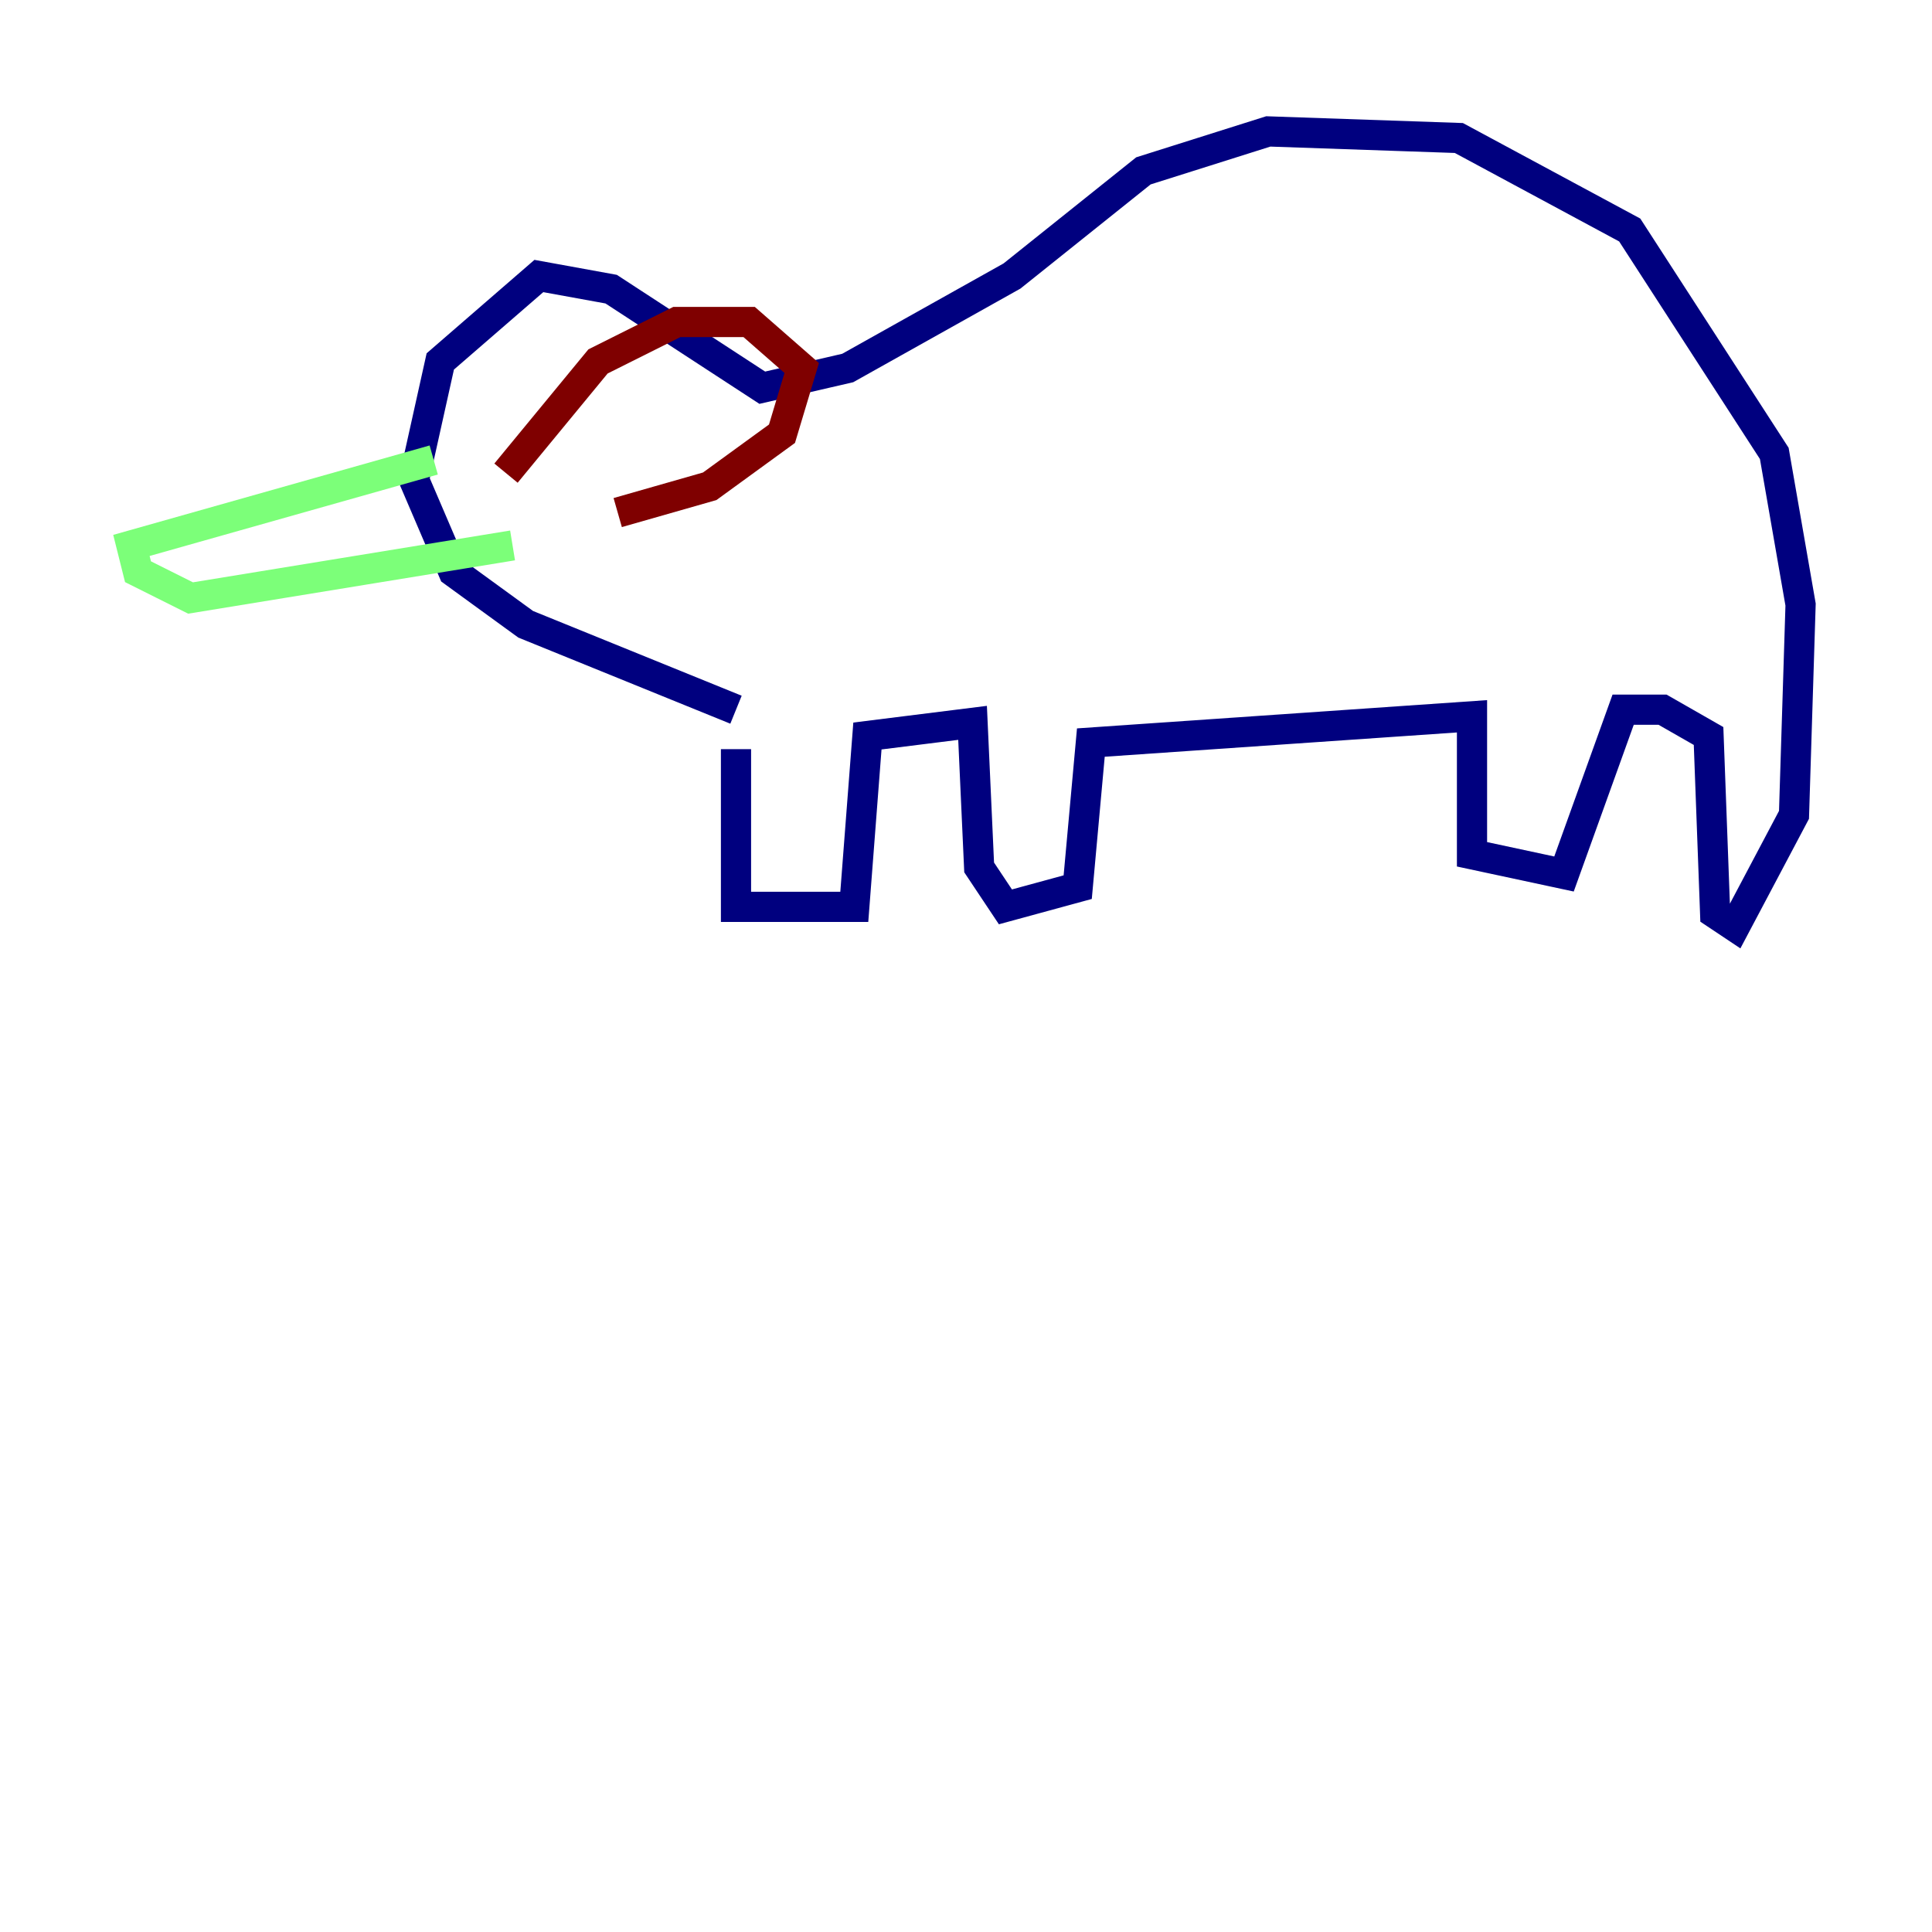 <?xml version="1.0" encoding="utf-8" ?>
<svg baseProfile="tiny" height="128" version="1.2" viewBox="0,0,128,128" width="128" xmlns="http://www.w3.org/2000/svg" xmlns:ev="http://www.w3.org/2001/xml-events" xmlns:xlink="http://www.w3.org/1999/xlink"><defs /><polyline fill="none" points="48.762,49.633 48.762,60.082 56.599,60.082 57.469,48.762 64.435,47.891 64.871,57.469 66.612,60.082 71.401,58.776 72.272,49.197 97.524,47.456 97.524,56.599 103.619,57.905 107.537,47.02 110.15,47.02 113.197,48.762 113.633,60.517 114.939,61.388 118.857,53.986 119.293,40.054 117.551,30.041 107.973,15.238 96.653,9.143 84.027,8.707 75.755,11.32 67.048,18.286 56.163,24.381 50.503,25.687 40.49,19.157 35.701,18.286 29.17,23.946 27.429,31.782 30.041,37.878 34.83,41.361 48.762,47.02" stroke="#00007f" stroke-width="2" /><polyline fill="none" points="28.735,30.476 8.707,36.136 9.143,37.878 12.626,39.619 33.959,36.136" stroke="#7cff79" stroke-width="2" /><polyline fill="none" points="33.524,31.347 39.619,23.946 44.843,21.333 49.633,21.333 53.116,24.381 51.809,28.735 47.02,32.218 40.925,33.959" stroke="#7f0000" stroke-width="2" /></svg>